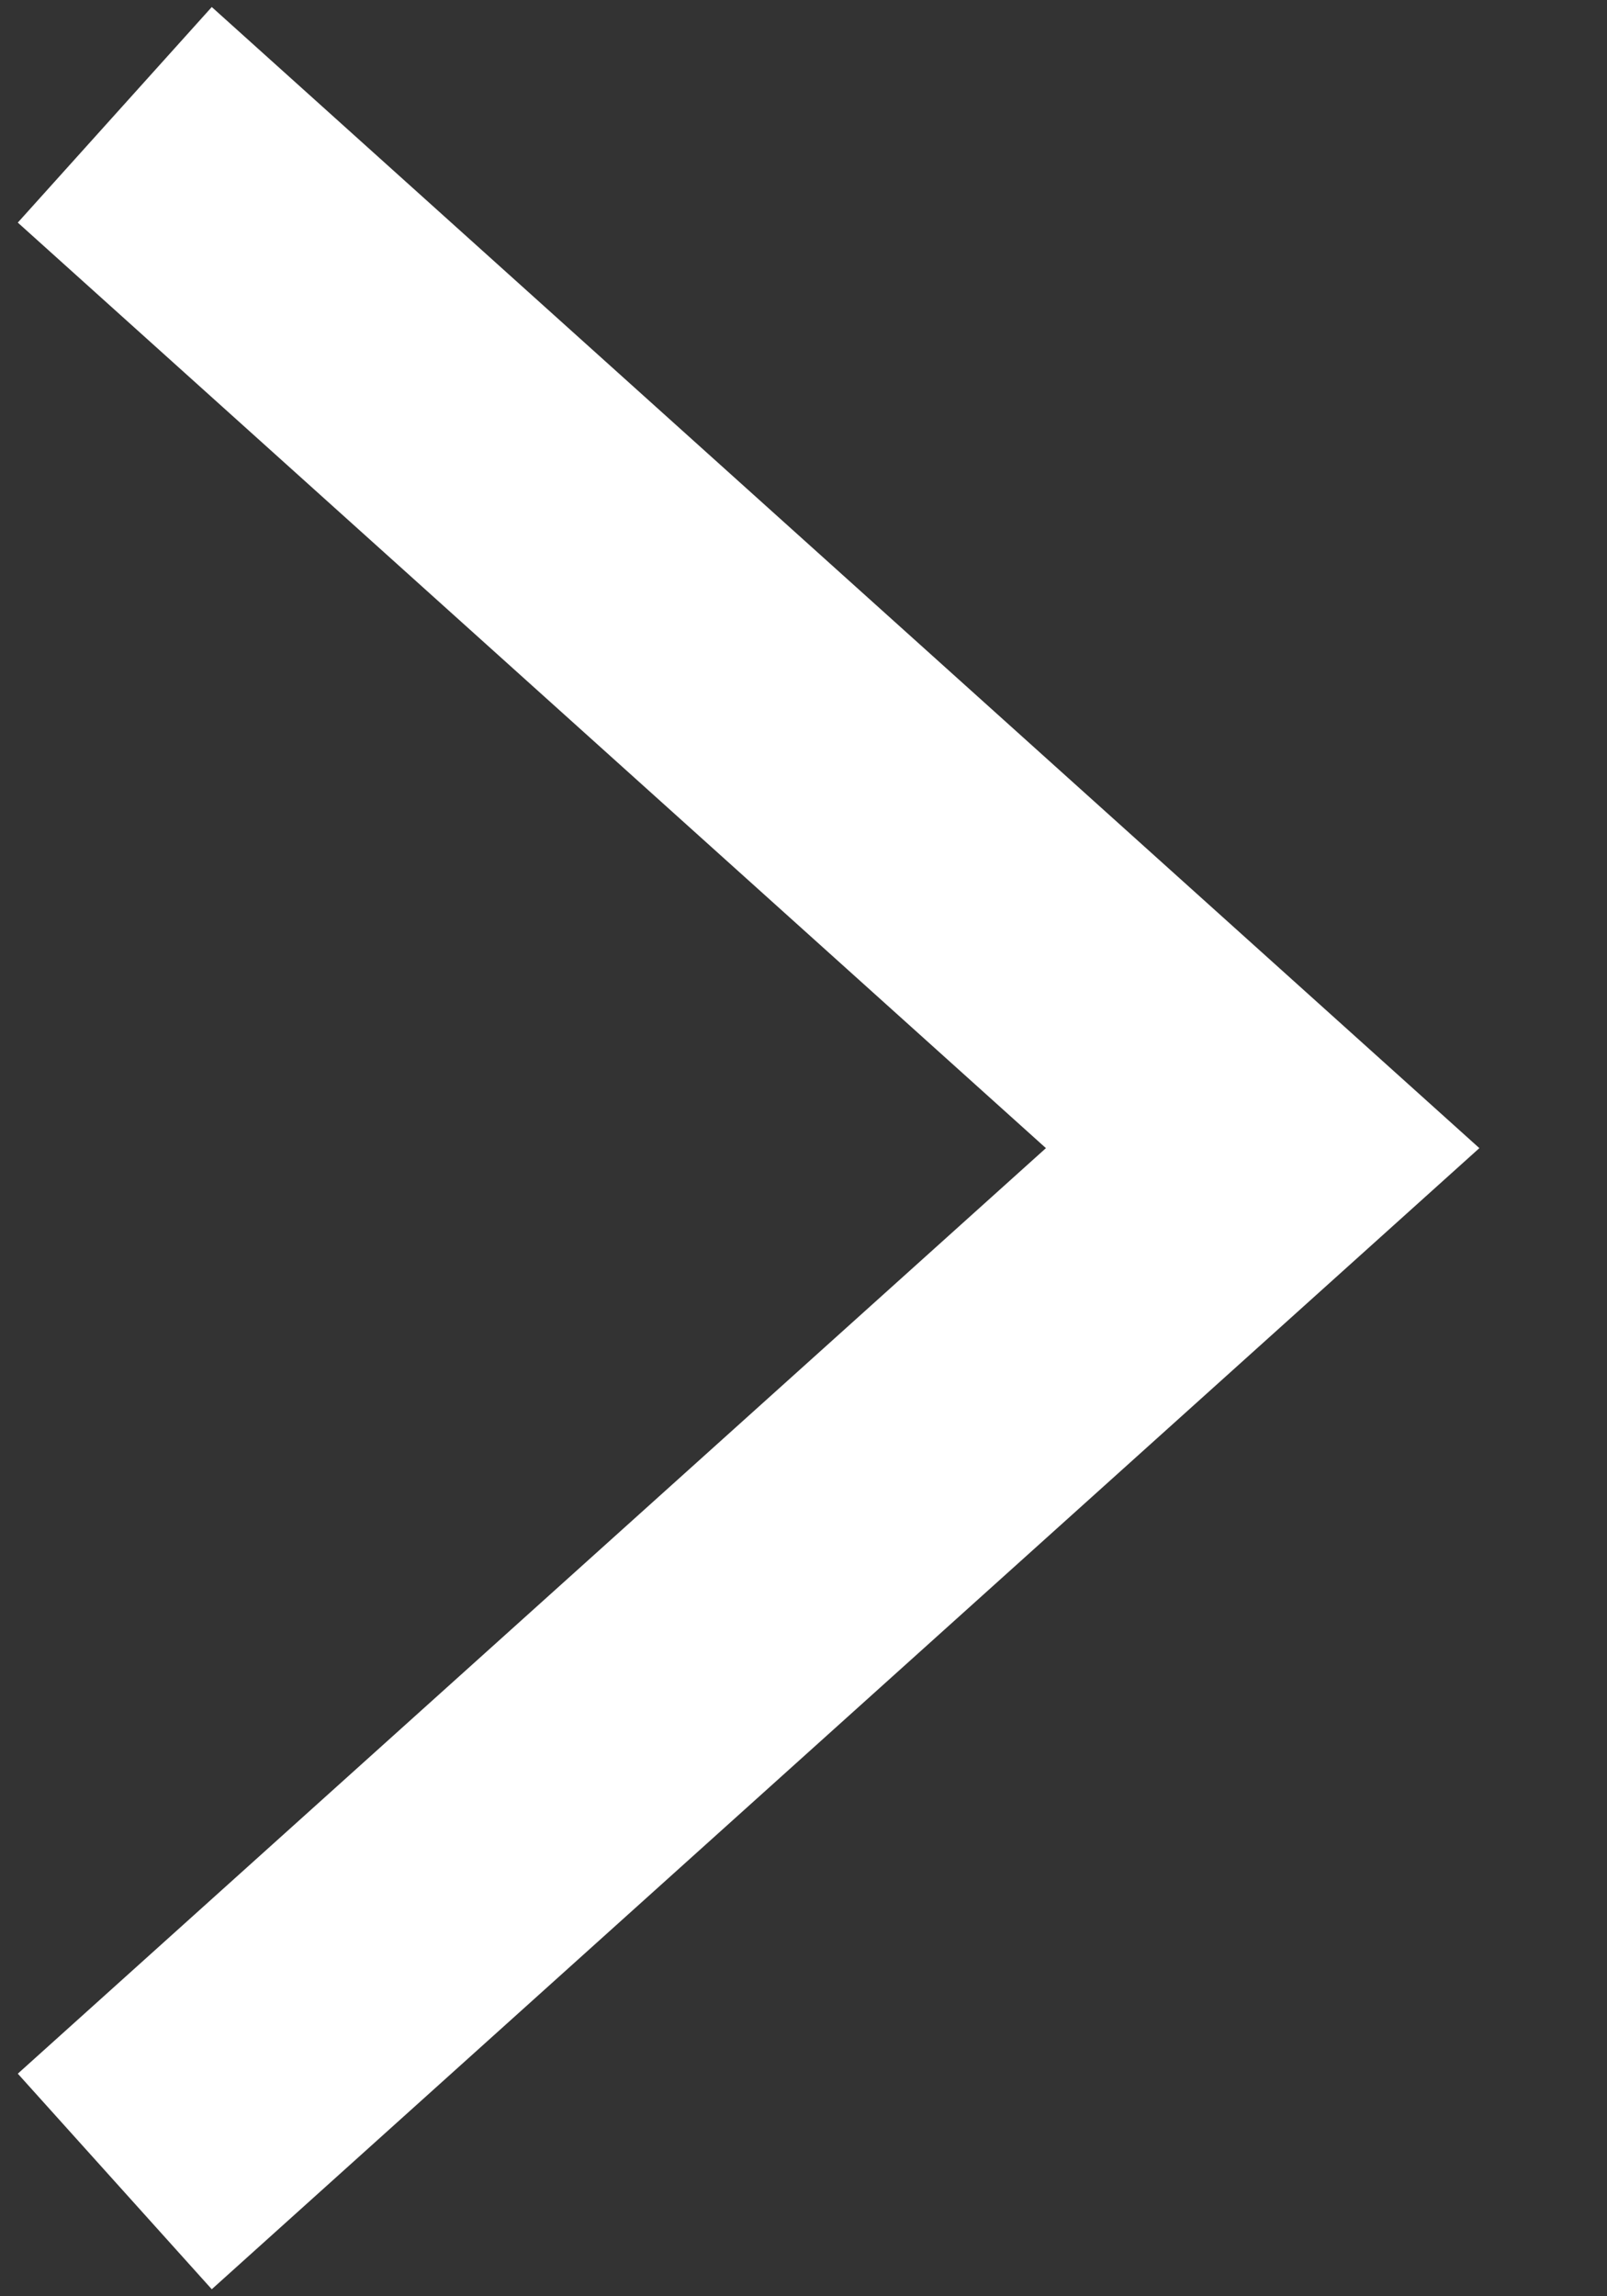 <svg width="7" height="10" viewBox="0 0 7 10" fill="none" xmlns="http://www.w3.org/2000/svg">
<rect x="0" y="0" width="7" height="10" fill="#333333" stroke="none"/>
<path d="M0.5 0.5L5.5 5L0.5 9.5" stroke="white" stroke-width="1.263"/>
</svg>
